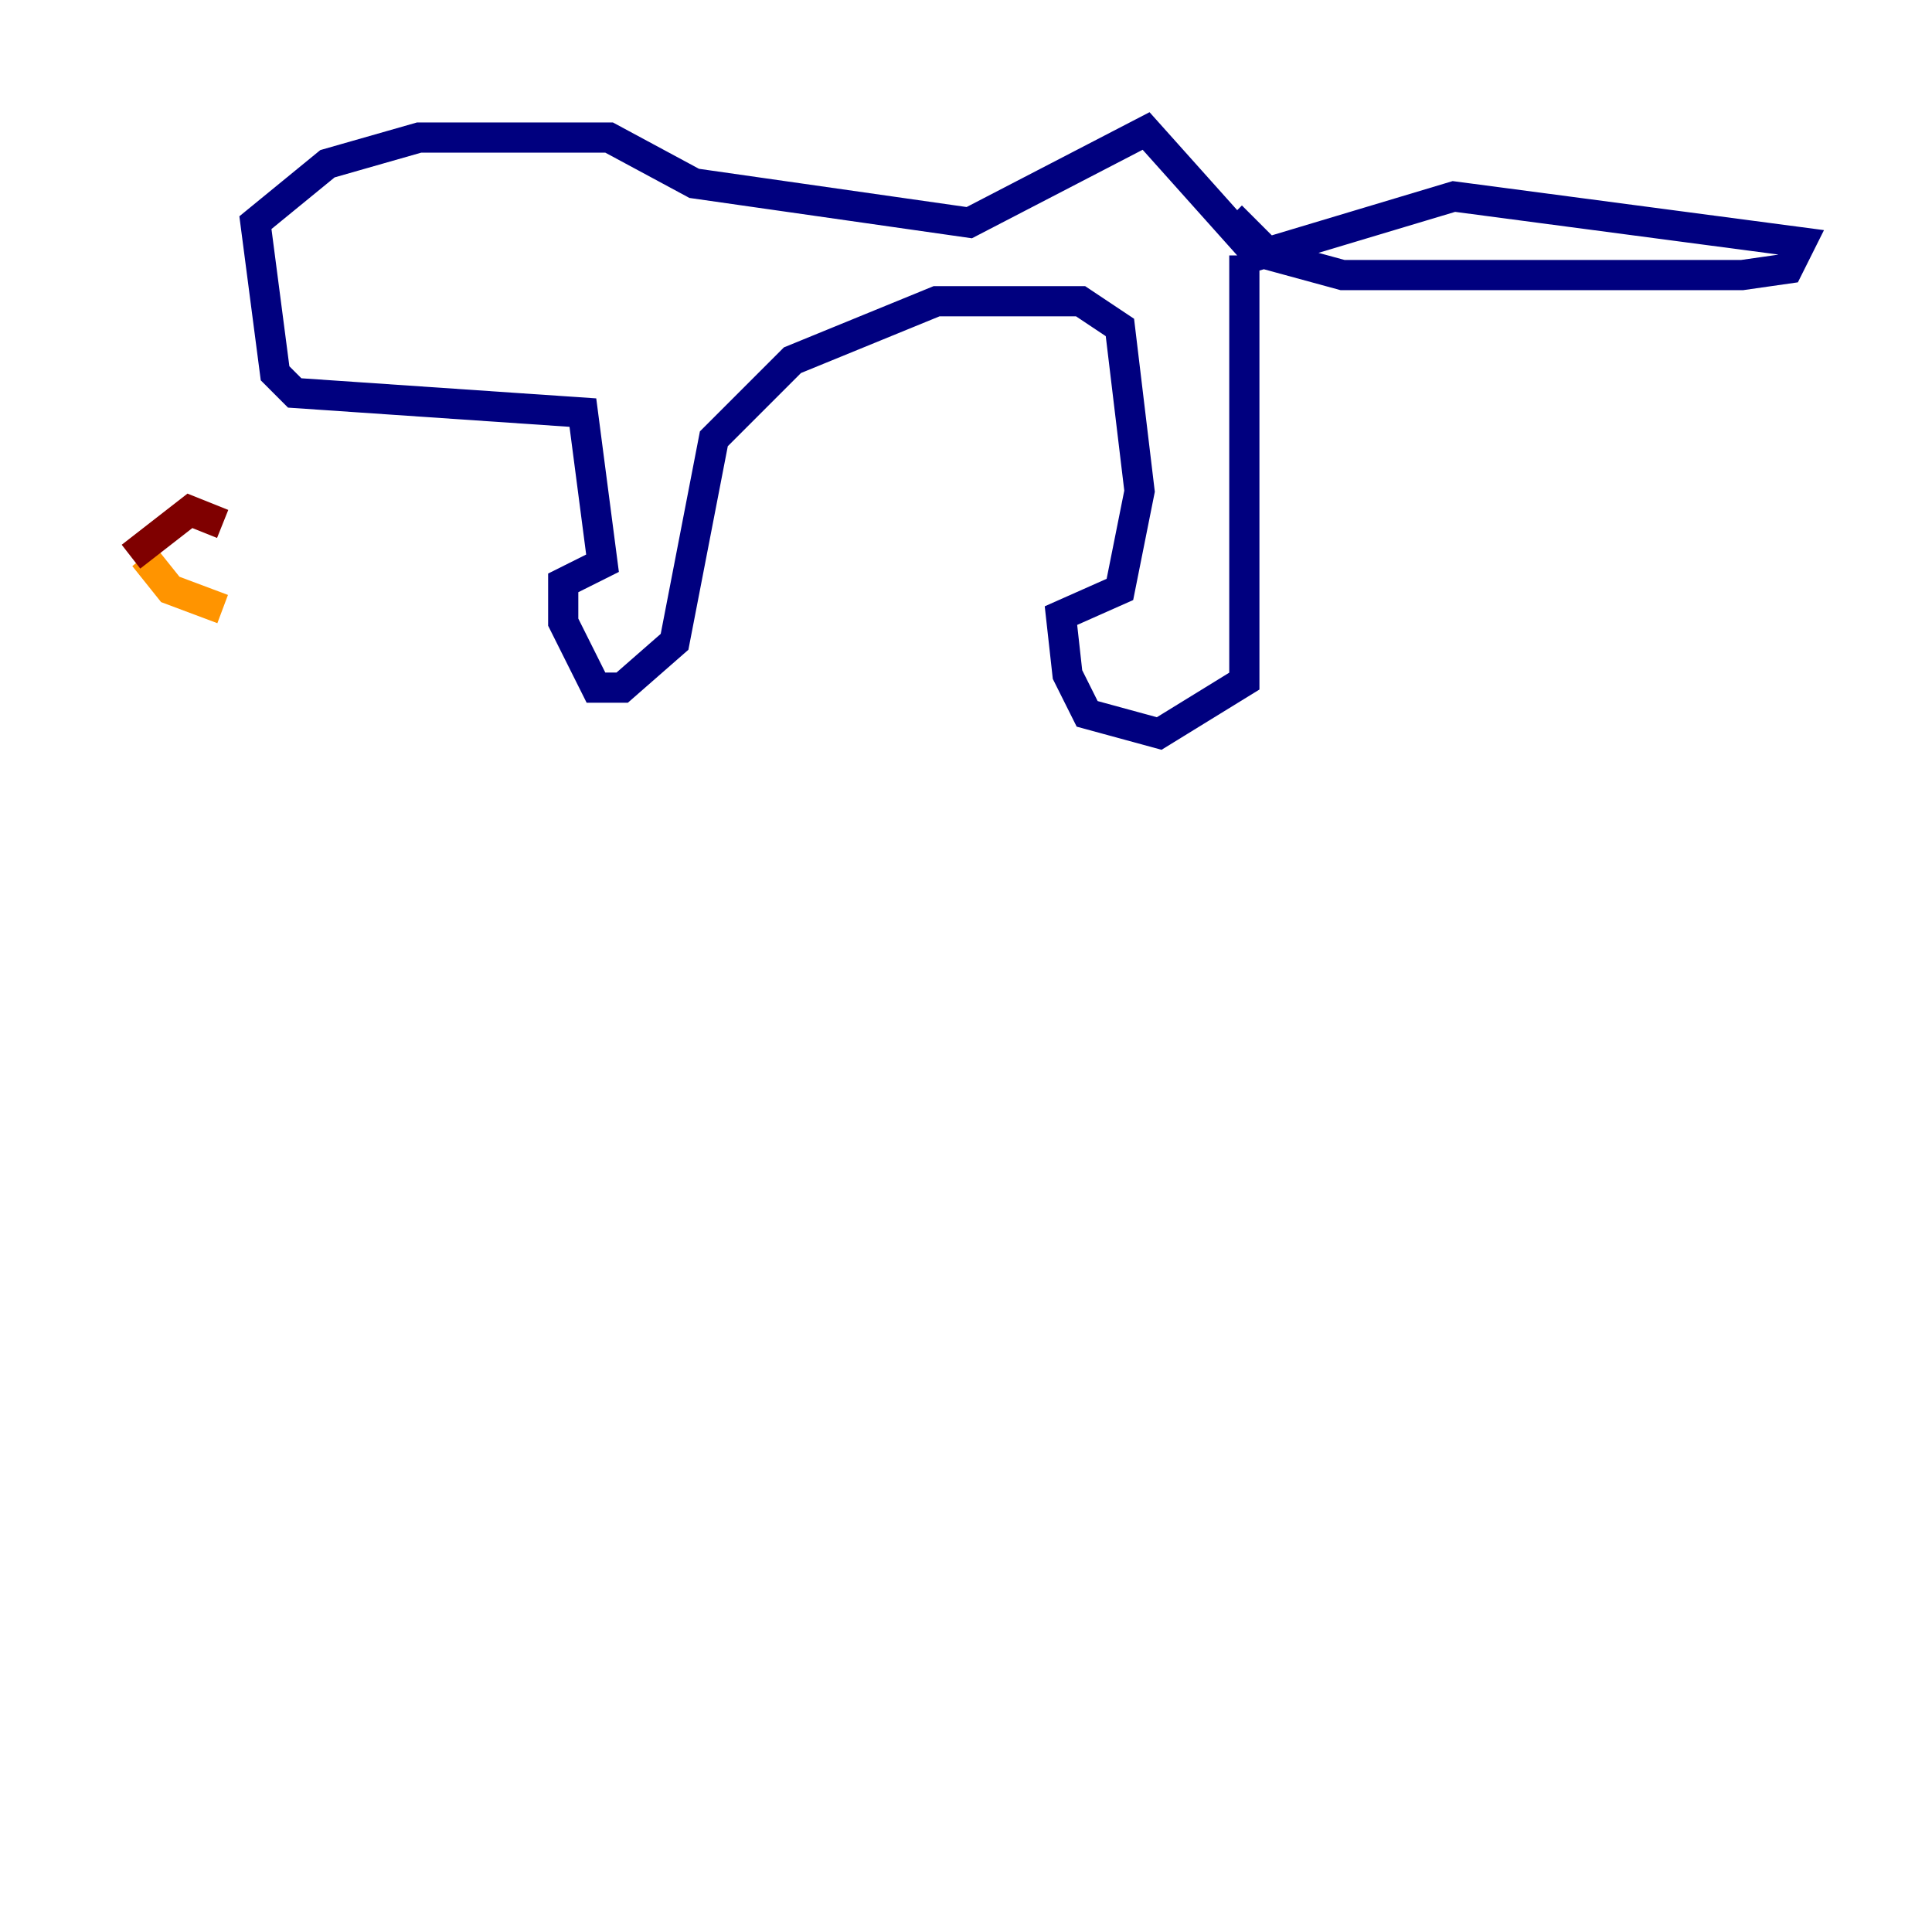 <?xml version="1.0" encoding="utf-8" ?>
<svg baseProfile="tiny" height="128" version="1.2" viewBox="0,0,128,128" width="128" xmlns="http://www.w3.org/2000/svg" xmlns:ev="http://www.w3.org/2001/xml-events" xmlns:xlink="http://www.w3.org/1999/xlink"><defs /><polyline fill="none" points="82.441,16.922 82.441,45.125 76.8,48.597 72.027,47.295 70.725,44.691 70.291,40.786 74.197,39.051 75.498,32.542 74.197,21.695 71.593,19.959 62.047,19.959 52.502,23.864 47.295,29.071 44.691,42.522 41.22,45.559 39.485,45.559 37.315,41.22 37.315,38.617 39.919,37.315 38.617,27.336 19.525,26.034 18.224,24.732 16.922,14.752 21.695,10.848 27.77,9.112 40.352,9.112 45.993,12.149 64.217,14.752 75.932,8.678 83.308,16.922 96.325,13.017 119.322,16.054 118.454,17.79 115.417,18.224 88.949,18.224 84.176,16.922 81.573,14.319" stroke="#00007f" stroke-width="2" /><polyline fill="none" points="24.298,14.319 24.298,14.319" stroke="#0080ff" stroke-width="2" /><polyline fill="none" points="34.712,13.451 34.712,13.451" stroke="#7cff79" stroke-width="2" /><polyline fill="none" points="9.546,36.881 11.281,39.051 14.752,40.352" stroke="#ff9400" stroke-width="2" /><polyline fill="none" points="8.678,36.881 12.583,33.844 14.752,34.712" stroke="#7f0000" stroke-width="2" /></svg>